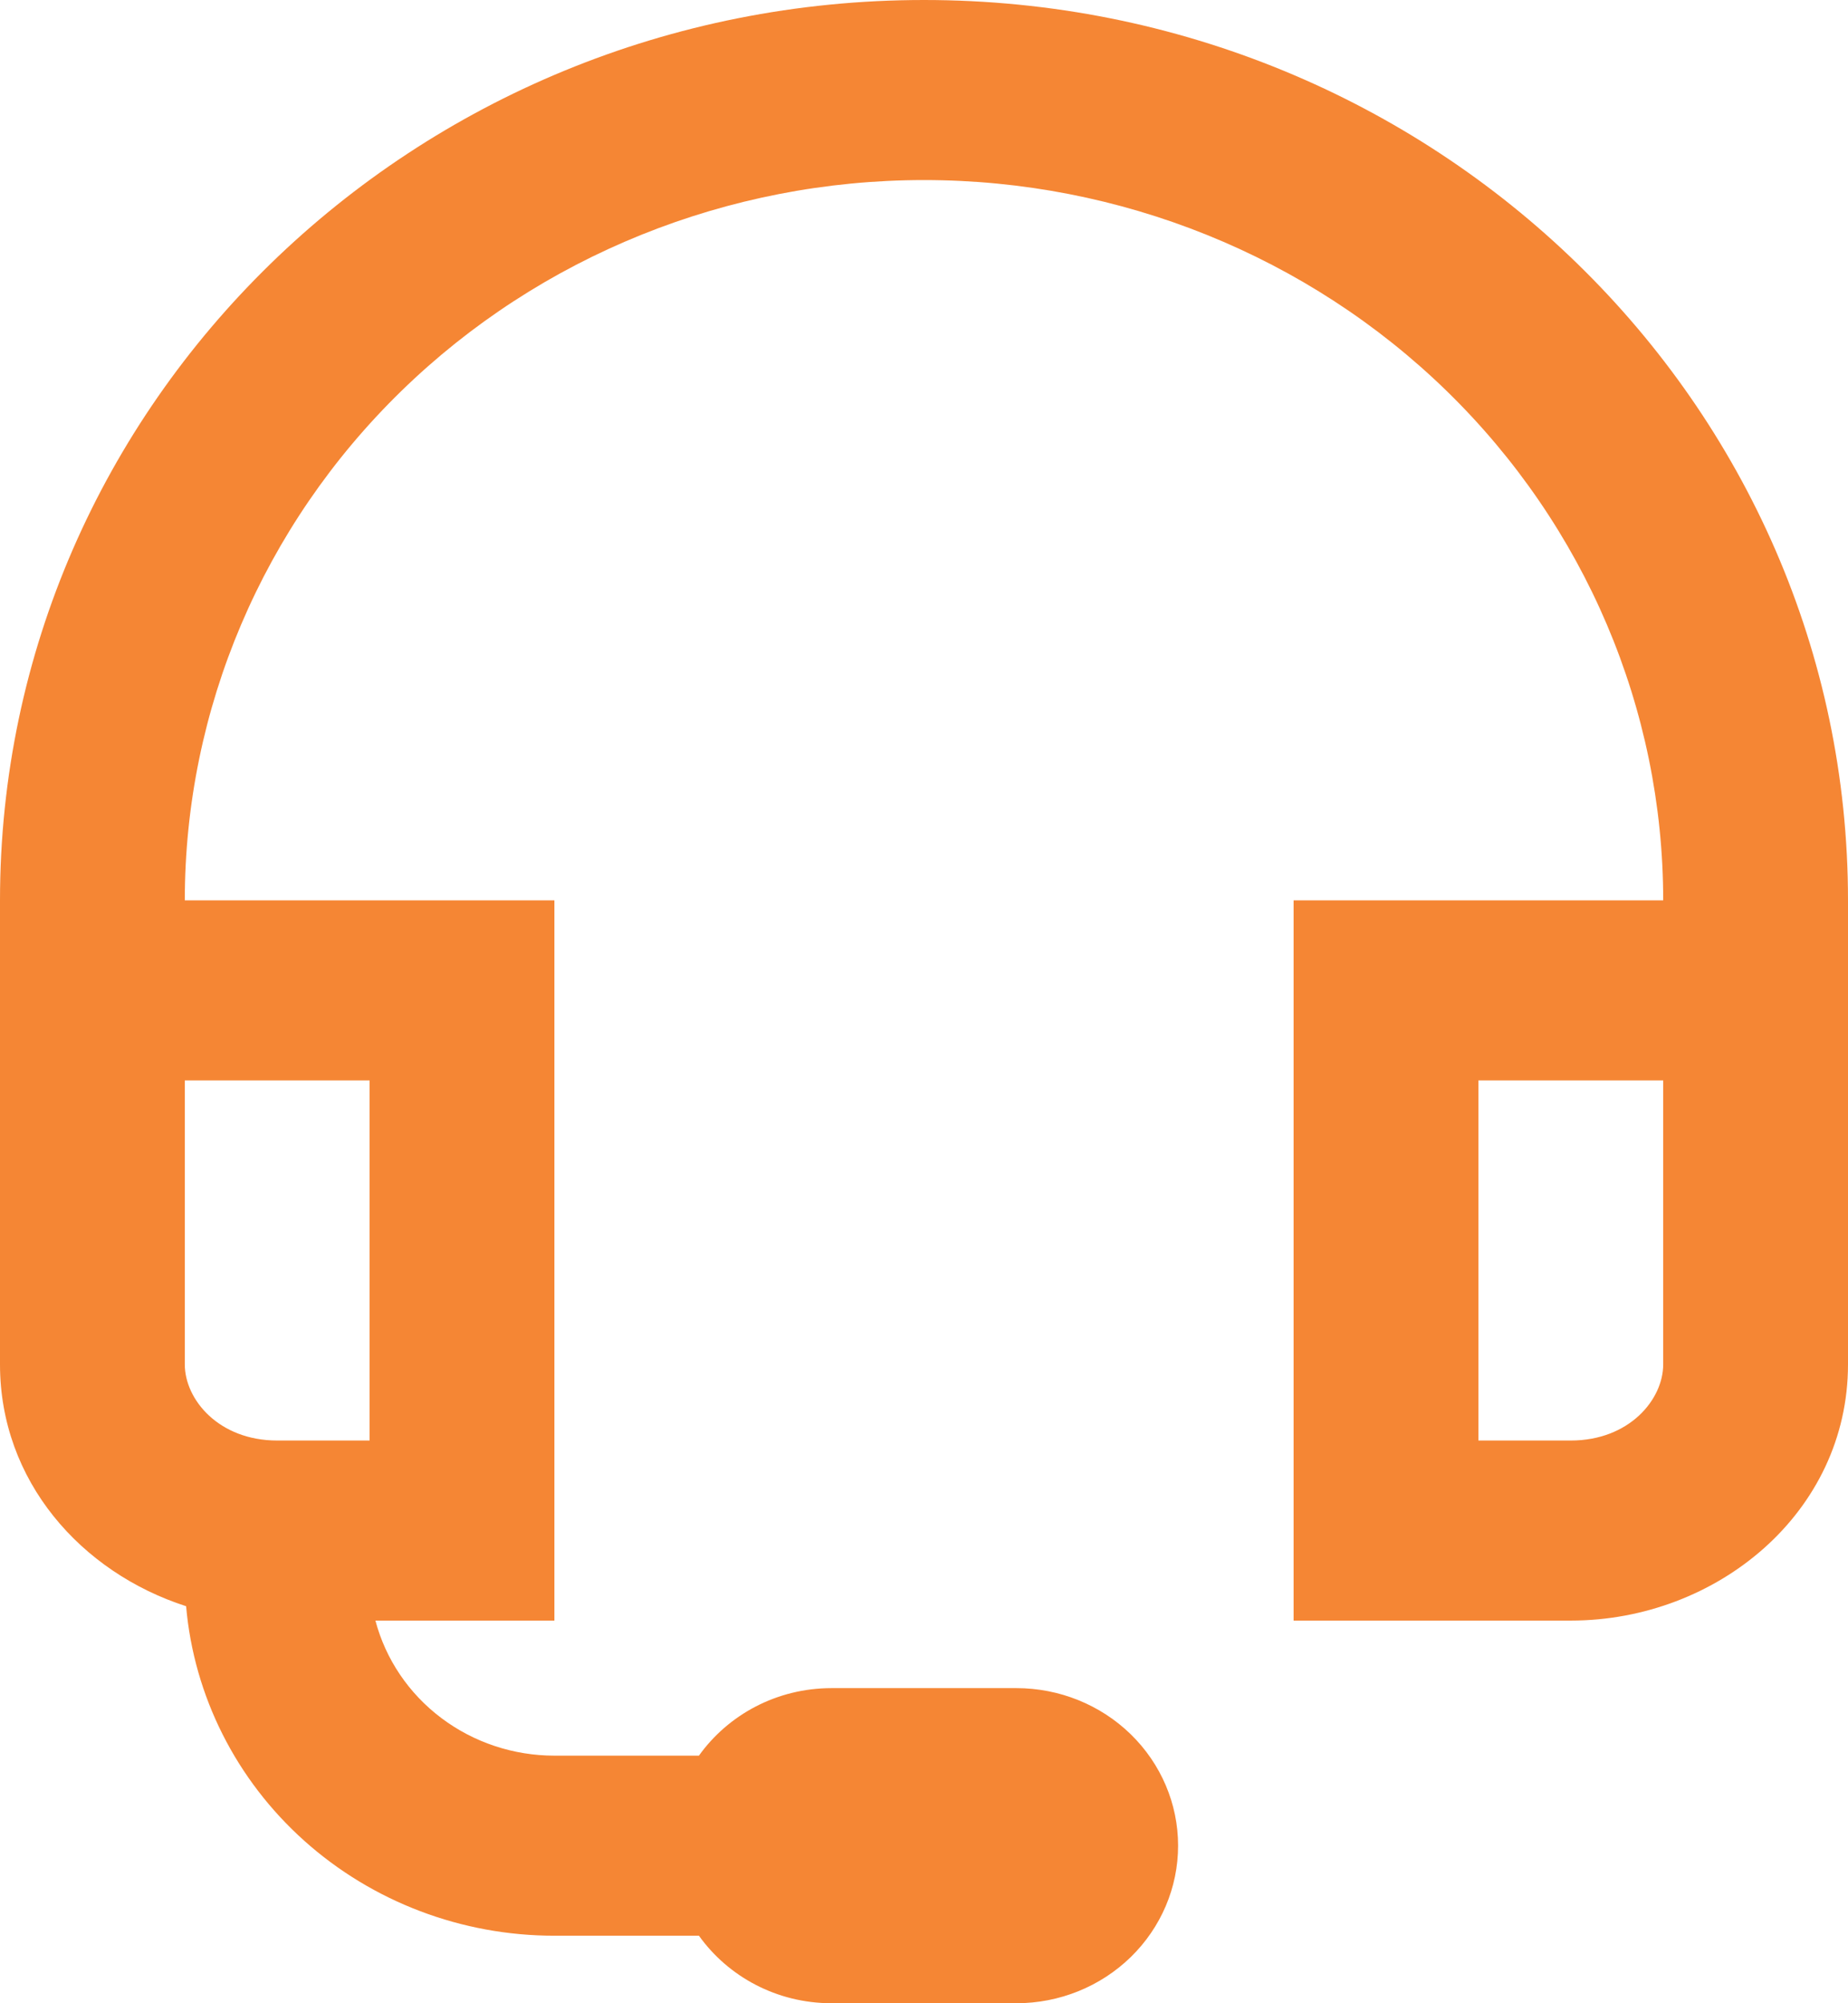 <svg width="48" height="52" viewBox="0 0 48 52" fill="none" xmlns="http://www.w3.org/2000/svg">
<path d="M0 23.371C0 10.463 10.745 0 24 0C37.255 0 48 10.463 48 23.371V35.416C48 39.263 44.592 42.067 40.8 42.067H33.6V23.371H43.2C43.2 18.412 41.177 13.657 37.577 10.15C33.976 6.644 29.092 4.674 24 4.674C18.908 4.674 14.024 6.644 10.424 10.15C6.823 13.657 4.8 18.412 4.8 23.371H14.4V42.067H9.751C10.017 43.071 10.618 43.96 11.46 44.594C12.301 45.229 13.336 45.573 14.4 45.573H18.154C18.912 44.514 20.172 43.82 21.6 43.82H26.4C27.514 43.82 28.582 44.251 29.37 45.018C30.157 45.785 30.6 46.825 30.6 47.91C30.6 48.995 30.157 50.035 29.37 50.802C28.582 51.569 27.514 52 26.4 52H21.6C20.172 52 18.912 51.306 18.154 50.247H14.4C11.995 50.248 9.677 49.369 7.906 47.785C6.134 46.201 5.038 44.027 4.834 41.694C2.098 40.812 0 38.436 0 35.418V23.371ZM9.6 37.393V28.045H4.8V35.416C4.8 36.335 5.688 37.393 7.2 37.393H9.6ZM43.2 28.045H38.4V37.393H40.8C42.312 37.393 43.2 36.335 43.2 35.416V28.045Z" fill="#F58634"/>
</svg>
